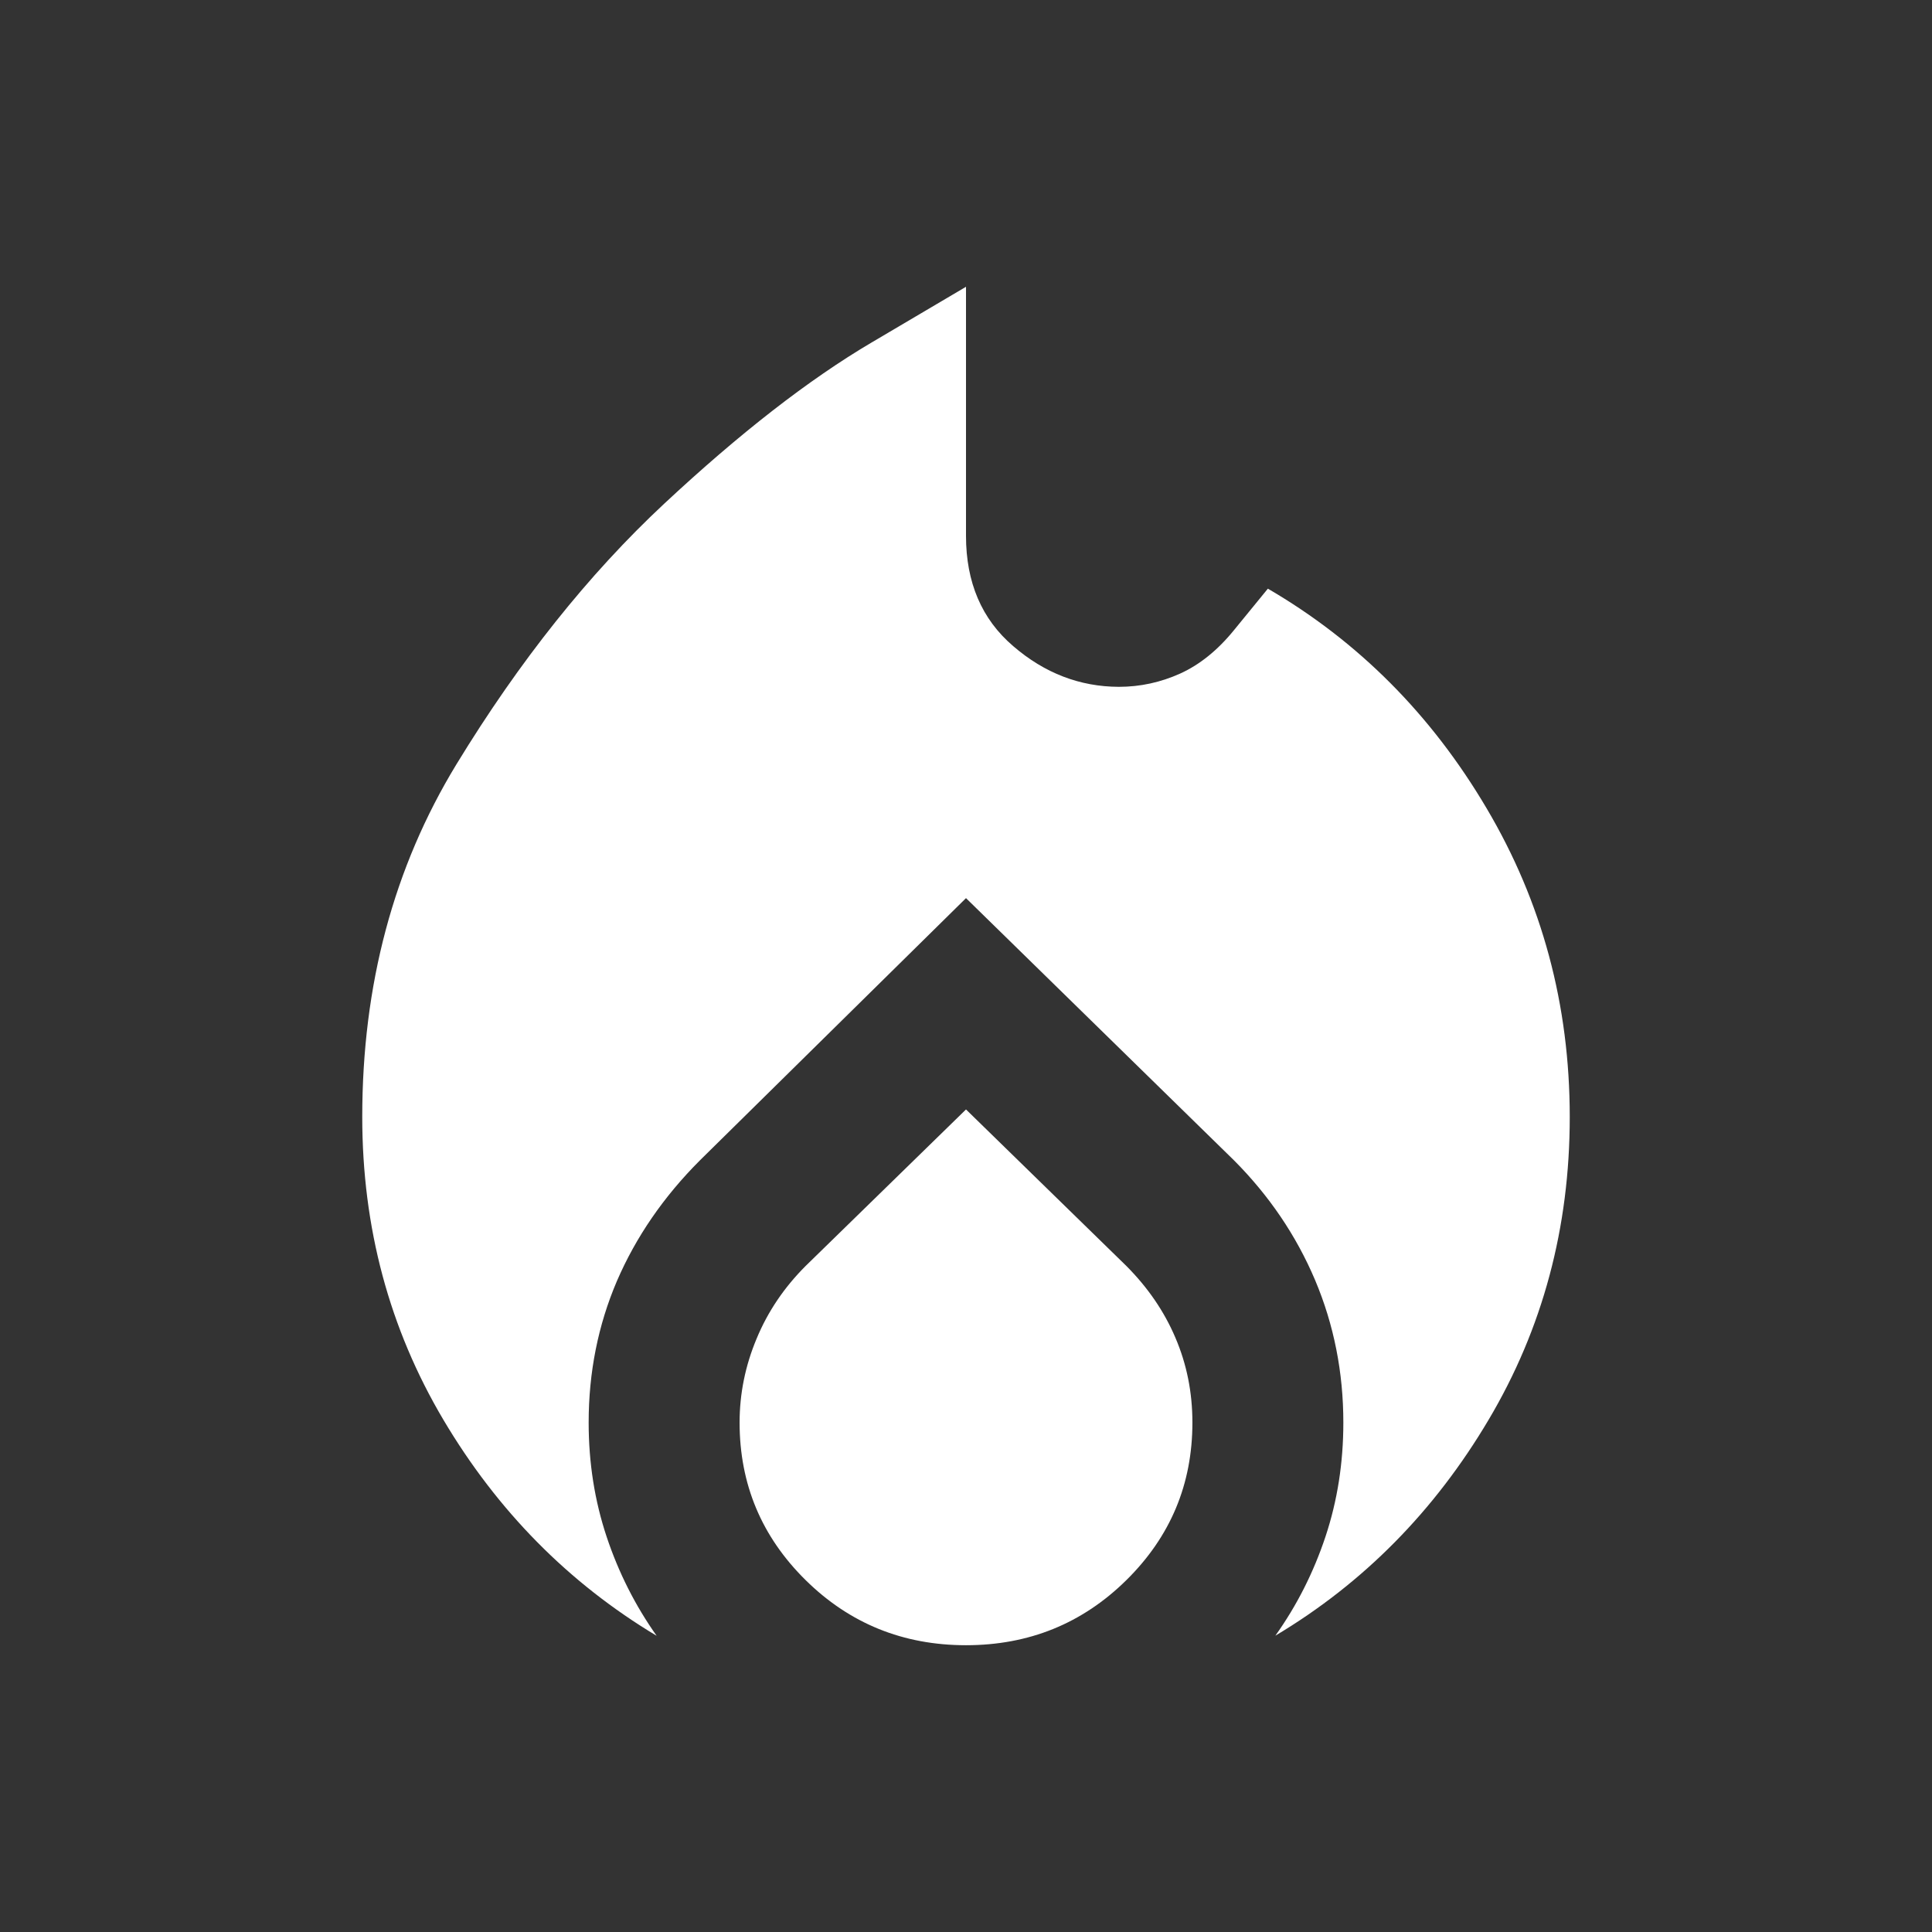 <svg width="16" height="16" viewBox="0 0 16 16" fill="none" xmlns="http://www.w3.org/2000/svg">
<rect x="0" y="0" width="16" height="16" fill="#333333" stroke="none"/>
<path d="M3 9.25C3 8.156 3.26 7.182 3.781 6.328C4.302 5.474 4.875 4.755 5.5 4.172C6.125 3.589 6.698 3.143 7.219 2.836L8 2.375V4.438C8 4.823 8.13 5.128 8.391 5.351C8.651 5.575 8.943 5.687 9.266 5.688C9.443 5.688 9.612 5.651 9.774 5.578C9.935 5.505 10.084 5.385 10.219 5.219L10.5 4.875C11.25 5.312 11.854 5.919 12.312 6.695C12.771 7.471 13 8.322 13 9.25C13 10.167 12.776 11.003 12.328 11.758C11.88 12.514 11.292 13.11 10.562 13.546C10.74 13.296 10.878 13.023 10.977 12.726C11.076 12.428 11.125 12.114 11.125 11.781C11.125 11.365 11.047 10.971 10.891 10.601C10.734 10.231 10.51 9.901 10.219 9.609L8 7.438L5.797 9.609C5.495 9.911 5.266 10.245 5.109 10.609C4.953 10.974 4.875 11.365 4.875 11.781C4.875 12.115 4.925 12.43 5.024 12.727C5.123 13.024 5.261 13.297 5.438 13.547C4.708 13.109 4.12 12.513 3.672 11.758C3.224 11.002 3 10.166 3 9.25ZM8 9.188L9.328 10.484C9.505 10.662 9.641 10.859 9.734 11.078C9.828 11.297 9.875 11.531 9.875 11.781C9.875 12.292 9.693 12.726 9.328 13.086C8.964 13.445 8.521 13.625 8 13.625C7.479 13.625 7.036 13.445 6.672 13.086C6.307 12.726 6.125 12.291 6.125 11.781C6.125 11.542 6.172 11.31 6.266 11.086C6.359 10.861 6.495 10.661 6.672 10.484L8 9.188Z" fill="white"/>
</svg>

